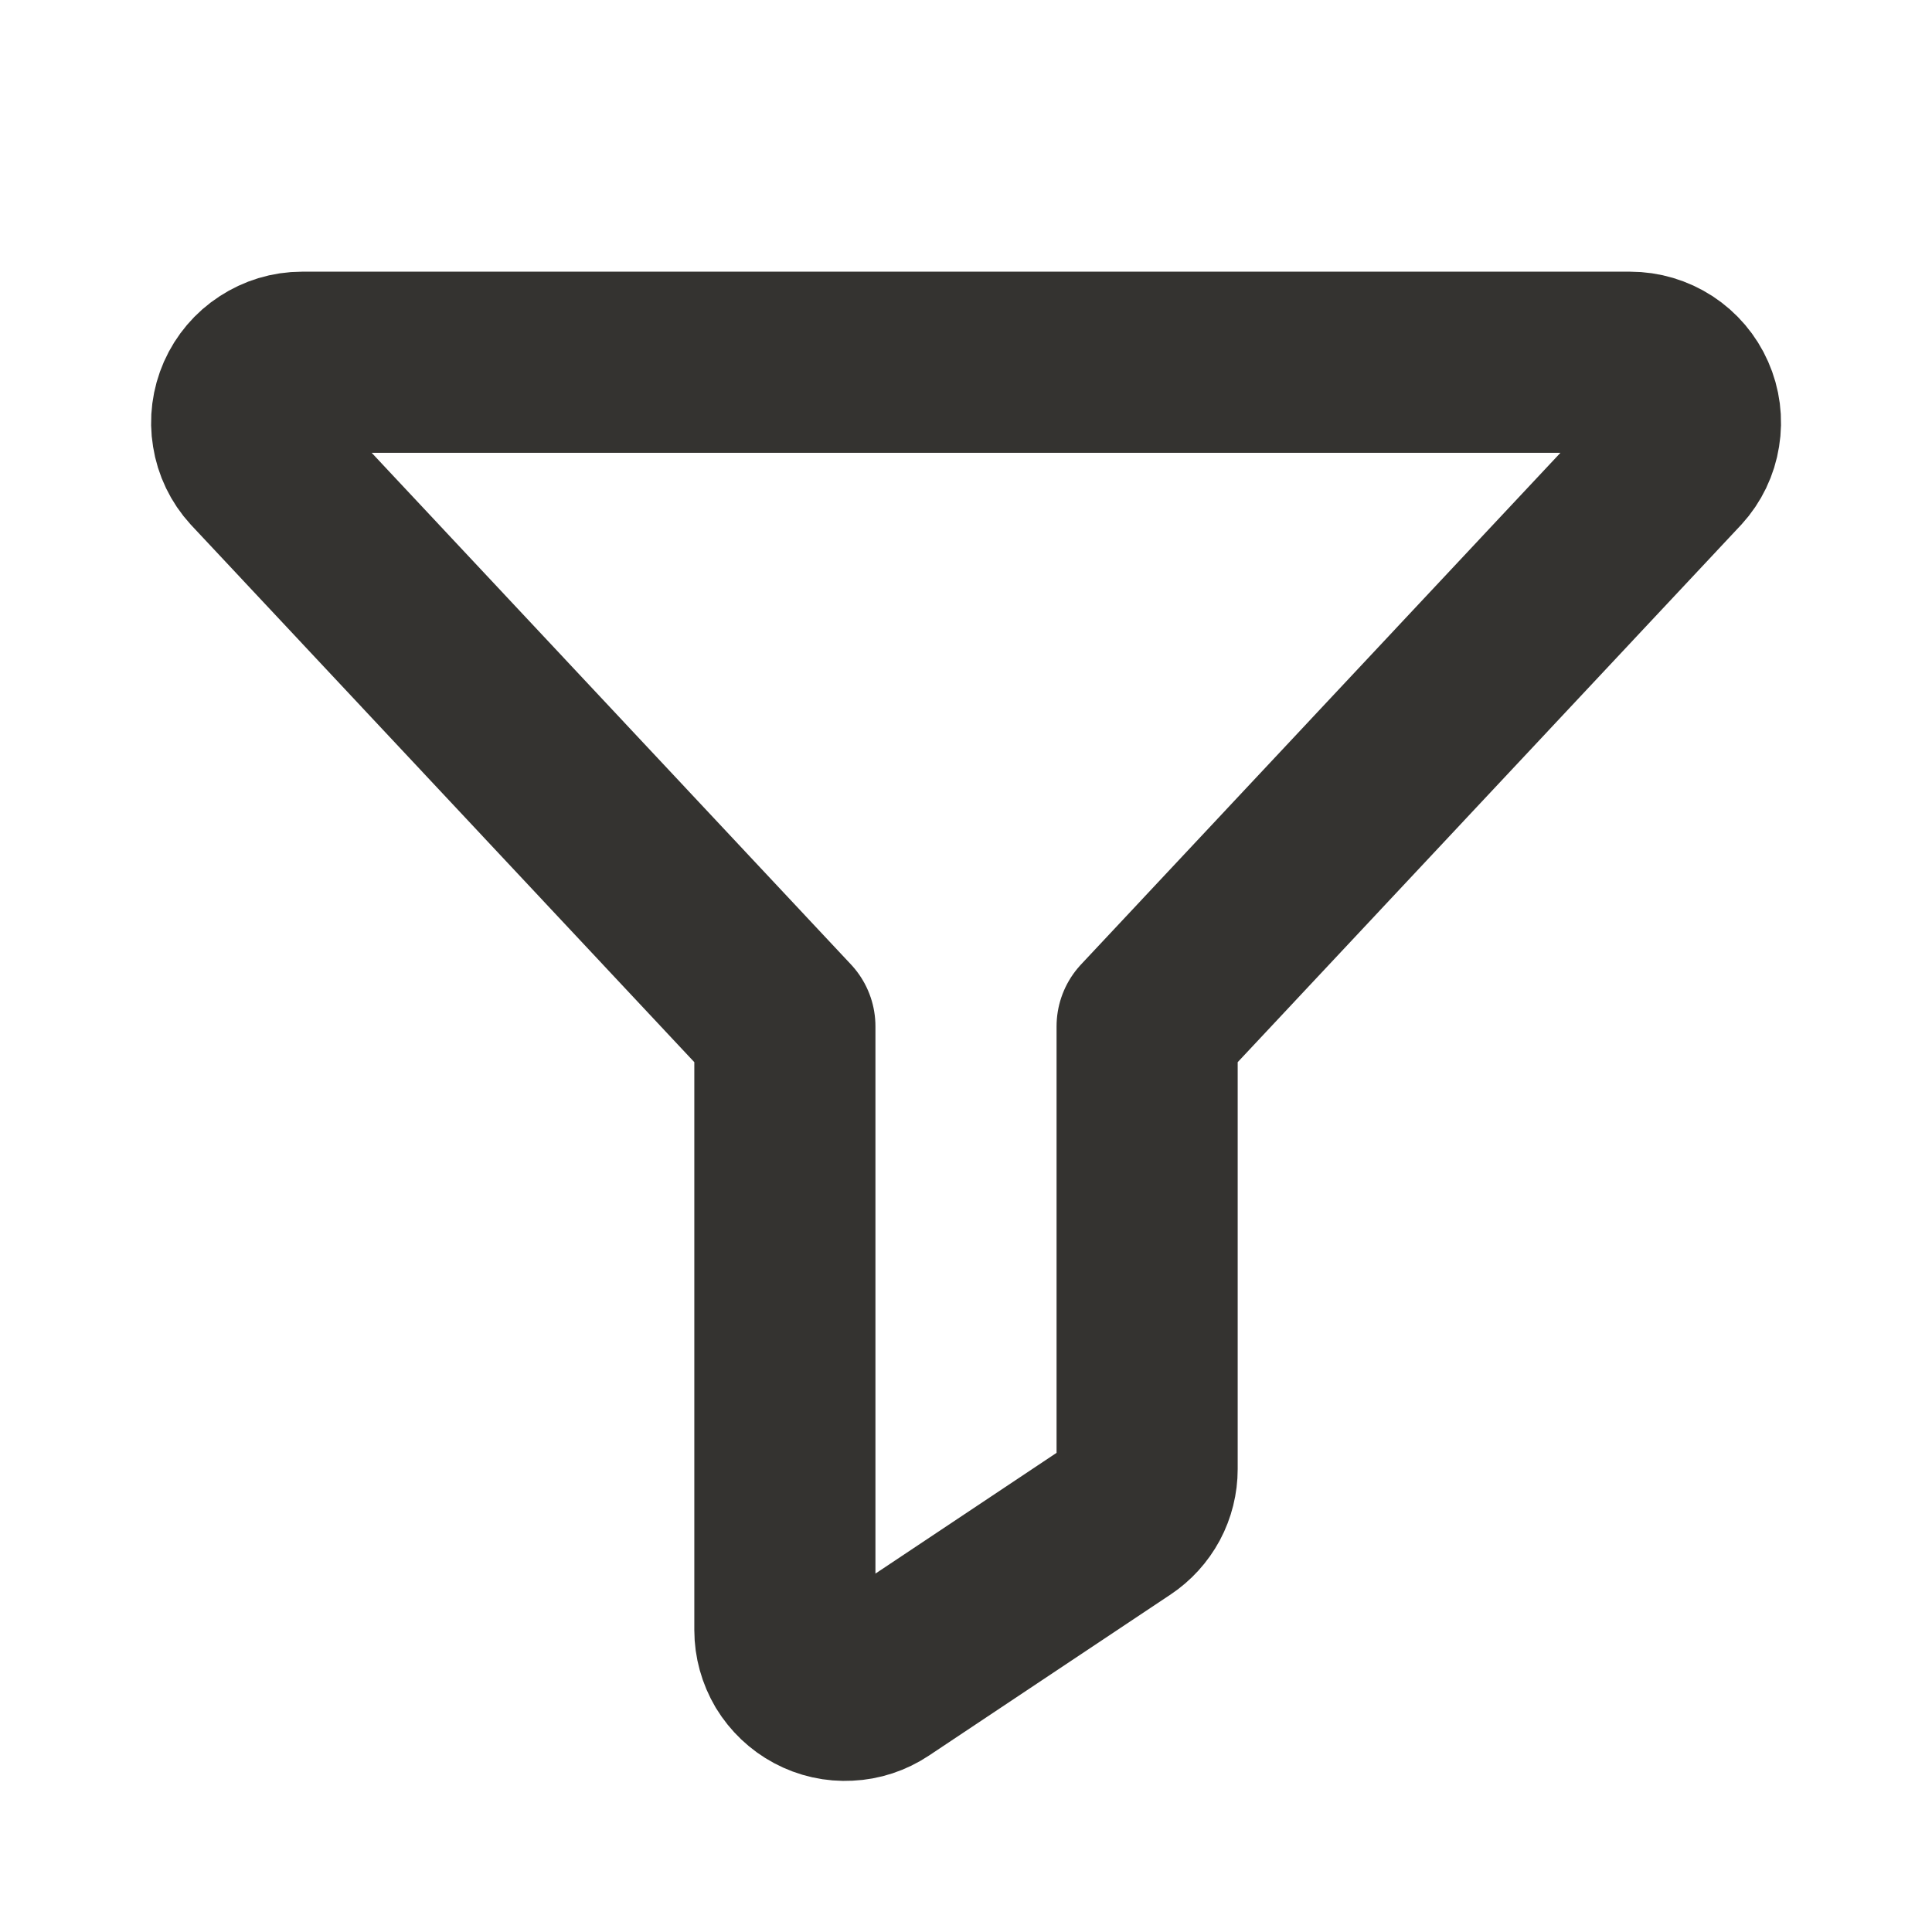 <svg width="16" height="16" viewBox="0 0 16 16" fill="none" xmlns="http://www.w3.org/2000/svg">
<path d="M2.131 3.836C2.066 3.765 2.023 3.676 2.008 3.58C1.992 3.485 2.005 3.387 2.044 3.298C2.083 3.21 2.147 3.134 2.228 3.082C2.309 3.029 2.403 3 2.5 3H13.5C13.597 3 13.691 3.028 13.773 3.081C13.854 3.134 13.918 3.209 13.957 3.298C13.996 3.386 14.009 3.484 13.993 3.58C13.978 3.676 13.935 3.765 13.87 3.836L9.5 8.5V12.166C9.5 12.248 9.48 12.329 9.441 12.402C9.402 12.474 9.346 12.536 9.277 12.582L7.277 13.915C7.202 13.965 7.115 13.994 7.024 13.998C6.934 14.003 6.844 13.983 6.764 13.94C6.685 13.898 6.618 13.834 6.571 13.757C6.525 13.679 6.5 13.59 6.5 13.5V8.5L2.131 3.836Z" stroke="#343330" stroke-width="1.5" stroke-linecap="round" stroke-linejoin="round"/>
</svg>
